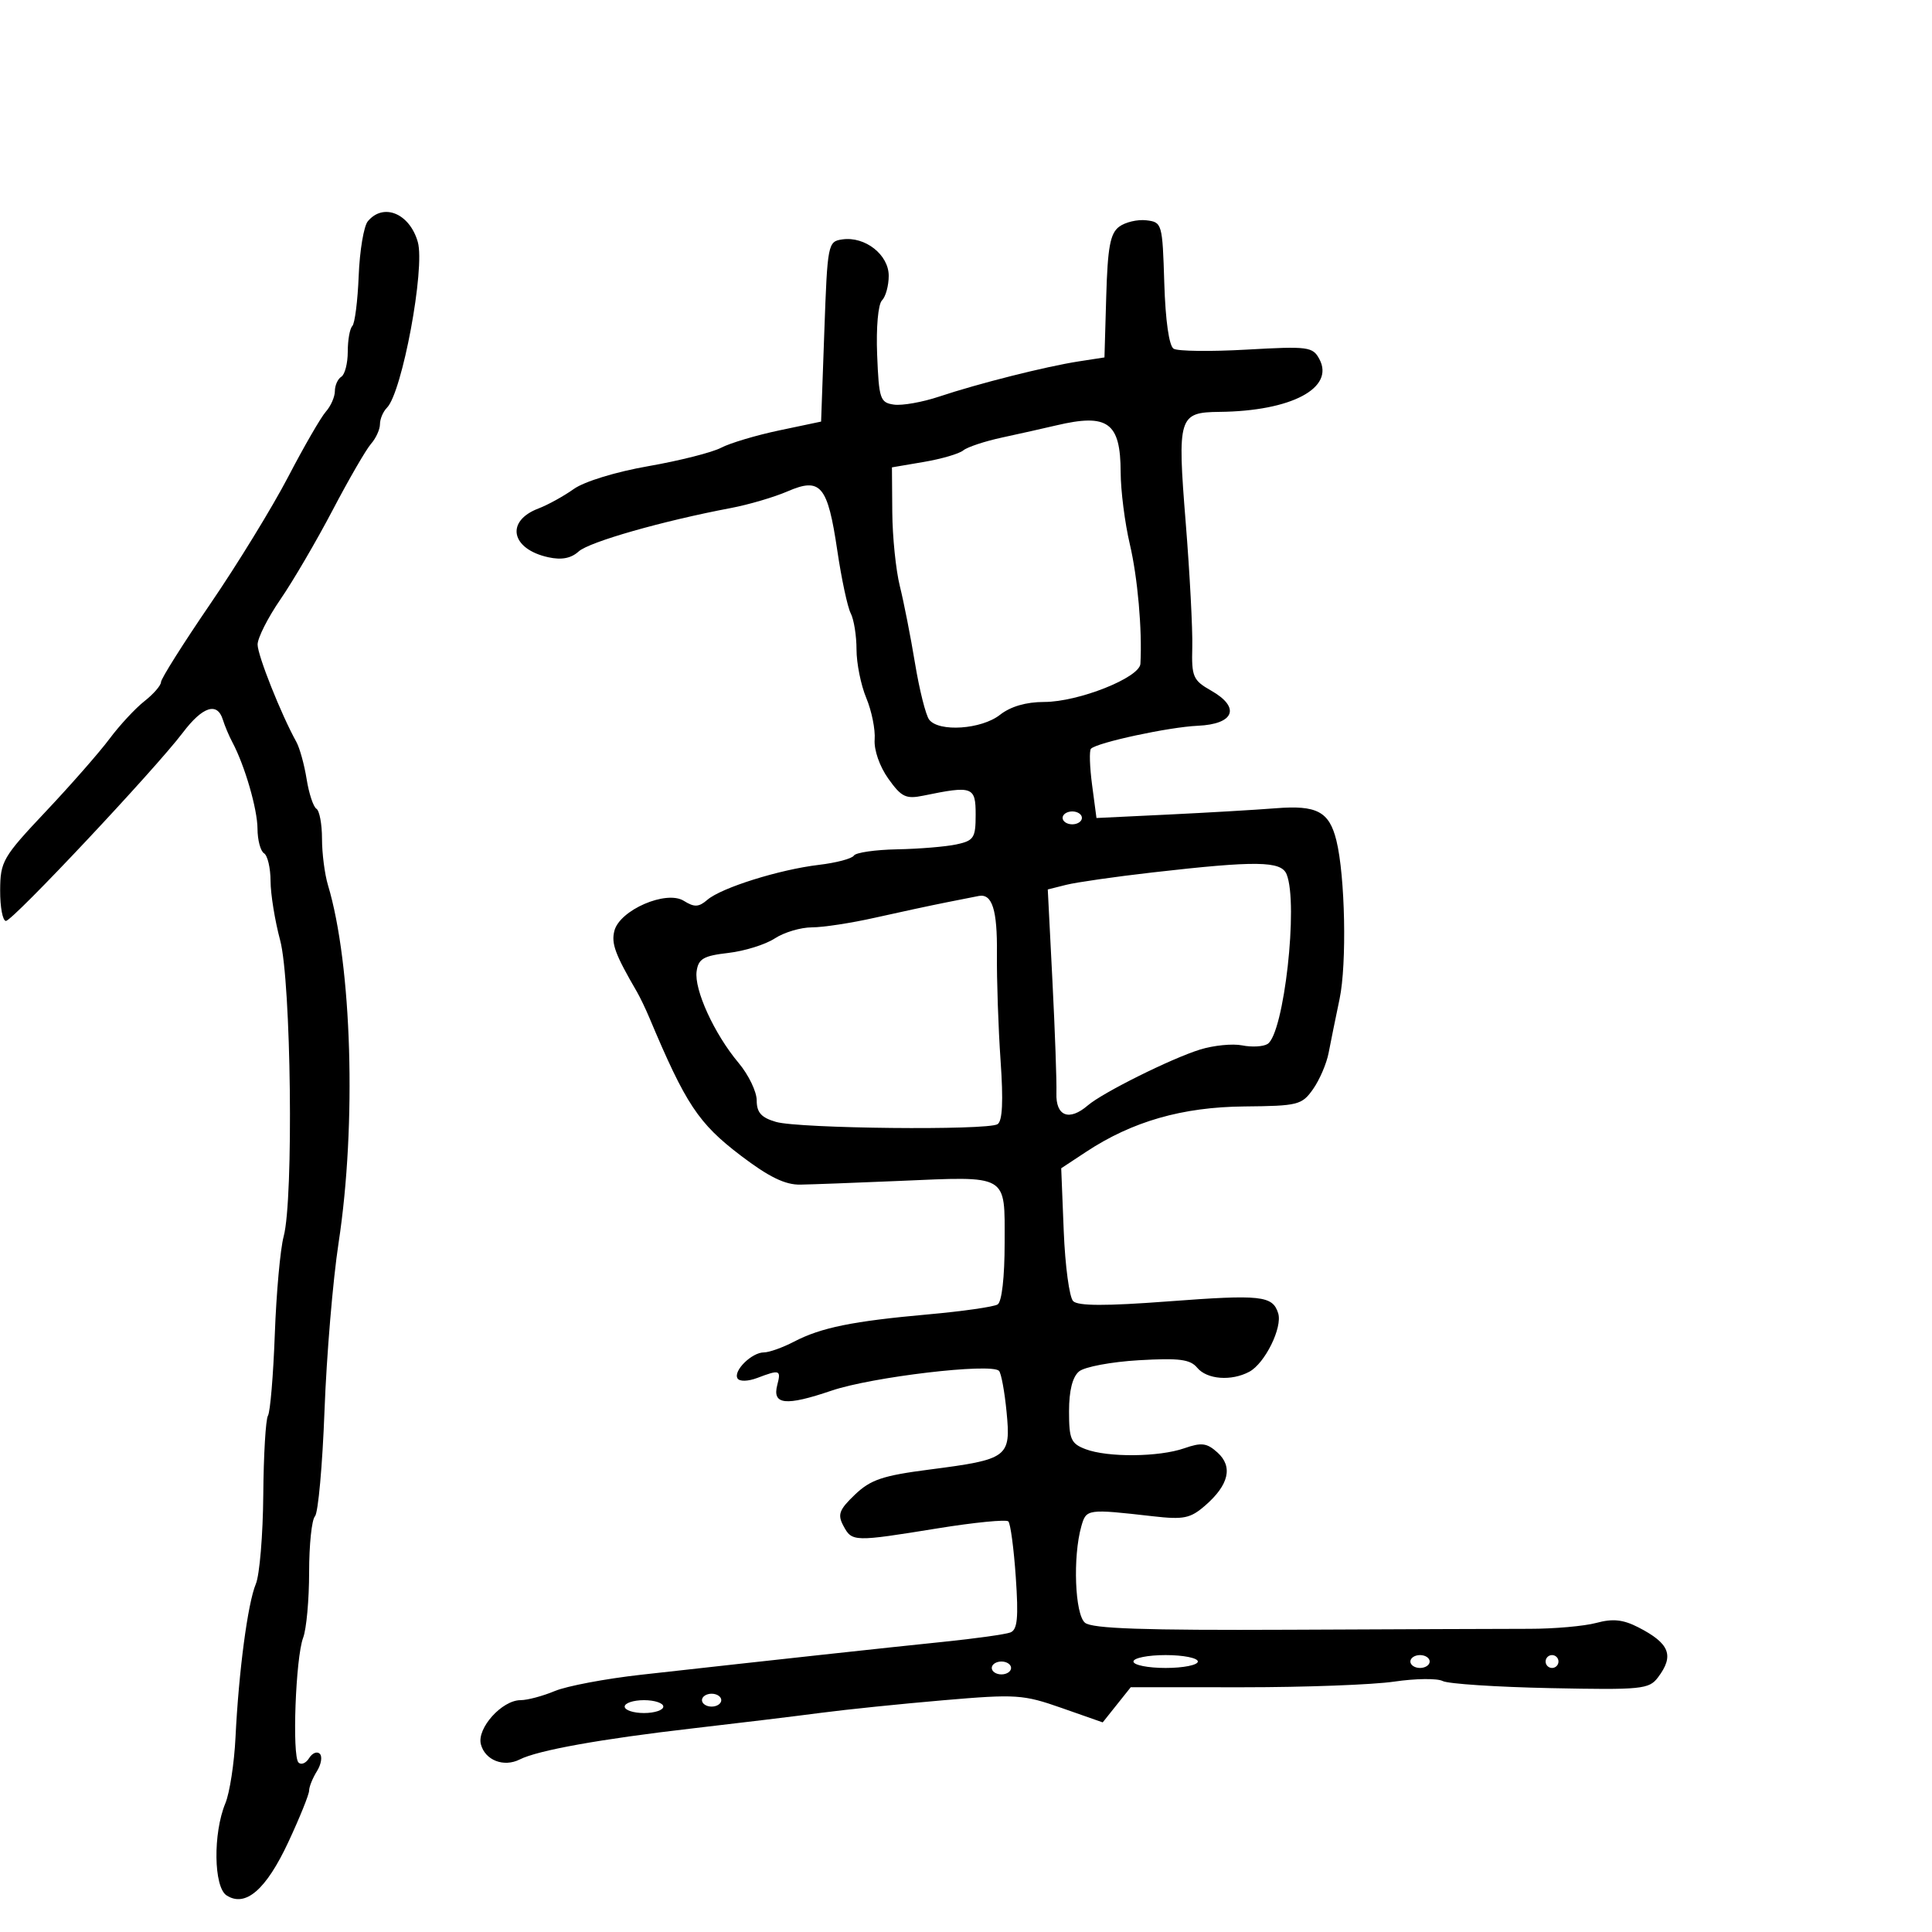 <svg xmlns="http://www.w3.org/2000/svg" width="300" height="300" viewBox="0 0 300 300" version="1.1">
	<path d="M 57.113 34.364 C 56.490 35.114, 55.853 38.921, 55.698 42.823 C 55.543 46.725, 55.097 50.236, 54.708 50.626 C 54.318 51.015, 54 52.807, 54 54.608 C 54 56.409, 53.550 58.160, 53 58.500 C 52.450 58.840, 52 59.844, 52 60.730 C 52 61.617, 51.369 63.053, 50.599 63.921 C 49.828 64.790, 47.193 69.350, 44.742 74.054 C 42.292 78.759, 36.847 87.641, 32.643 93.790 C 28.439 99.940, 25 105.396, 25 105.913 C 25 106.431, 23.842 107.766, 22.426 108.880 C 21.010 109.993, 18.578 112.613, 17.021 114.702 C 15.464 116.791, 11.008 121.875, 7.119 126 C 0.421 133.104, 0.047 133.751, 0.024 138.250 C 0.011 140.863, 0.414 143, 0.920 143 C 1.966 143, 24.075 119.466, 28.400 113.750 C 31.464 109.701, 33.743 108.966, 34.604 111.750 C 34.902 112.713, 35.563 114.282, 36.074 115.237 C 38.004 118.853, 39.971 125.619, 39.985 128.691 C 39.993 130.446, 40.450 132.160, 41 132.500 C 41.550 132.840, 42.005 134.779, 42.012 136.809 C 42.018 138.839, 42.688 142.975, 43.500 146 C 45.209 152.366, 45.610 186.199, 44.045 192 C 43.526 193.925, 42.909 200.741, 42.673 207.146 C 42.438 213.552, 41.959 219.257, 41.609 219.824 C 41.258 220.391, 40.931 225.932, 40.881 232.139 C 40.831 238.345, 40.310 244.565, 39.724 245.961 C 38.471 248.949, 37.068 259.533, 36.568 269.786 C 36.373 273.793, 35.665 278.394, 34.996 280.010 C 33.063 284.676, 33.173 293.020, 35.185 294.319 C 38.119 296.214, 41.326 293.435, 44.791 285.998 C 46.556 282.211, 48 278.630, 48 278.042 C 48 277.454, 48.545 276.099, 49.212 275.032 C 49.879 273.964, 50.079 272.746, 49.658 272.324 C 49.236 271.903, 48.490 272.207, 48 273 C 47.510 273.793, 46.768 274.101, 46.351 273.684 C 45.335 272.668, 45.904 257.383, 47.072 254.309 C 47.583 252.968, 48 248.389, 48 244.135 C 48 239.881, 48.408 235.972, 48.907 235.450 C 49.406 234.927, 50.073 227.525, 50.391 219 C 50.709 210.475, 51.690 198.775, 52.573 193 C 55.384 174.592, 54.649 149.822, 50.923 137.429 C 50.415 135.740, 50 132.504, 50 130.238 C 50 127.972, 49.609 125.876, 49.131 125.581 C 48.654 125.286, 47.970 123.215, 47.613 120.978 C 47.255 118.742, 46.538 116.145, 46.019 115.206 C 43.638 110.901, 40 101.760, 40 100.083 C 40 99.061, 41.594 95.907, 43.542 93.075 C 45.491 90.242, 49.140 84.004, 51.653 79.212 C 54.165 74.421, 56.846 69.790, 57.610 68.921 C 58.375 68.053, 59 66.680, 59 65.871 C 59 65.062, 59.485 63.915, 60.078 63.322 C 62.445 60.955, 66.041 41.648, 64.875 37.570 C 63.604 33.129, 59.533 31.447, 57.113 34.364 M 173.775 35.208 C 172.394 36.243, 171.996 38.391, 171.776 46 L 171.500 55.500 167.500 56.118 C 162.406 56.906, 151.865 59.564, 145.813 61.588 C 143.235 62.450, 140.085 63.008, 138.813 62.828 C 136.666 62.523, 136.479 61.970, 136.203 55.097 C 136.033 50.859, 136.354 47.246, 136.953 46.647 C 137.529 46.071, 138 44.350, 138 42.823 C 138 39.556, 134.330 36.674, 130.808 37.173 C 128.551 37.493, 128.489 37.809, 128 51.482 L 127.500 65.464 121 66.832 C 117.425 67.585, 113.360 68.798, 111.967 69.529 C 110.574 70.259, 105.496 71.544, 100.684 72.384 C 95.635 73.265, 90.734 74.766, 89.097 75.931 C 87.537 77.041, 85.066 78.405, 83.605 78.960 C 78.457 80.917, 79.335 85.256, 85.136 86.530 C 87.199 86.983, 88.672 86.702, 89.857 85.629 C 91.505 84.138, 102.876 80.894, 113.500 78.884 C 116.250 78.364, 120.207 77.200, 122.293 76.298 C 127.434 74.074, 128.518 75.366, 130.017 85.500 C 130.668 89.900, 131.606 94.281, 132.100 95.236 C 132.595 96.191, 133 98.724, 133 100.864 C 133 103.005, 133.682 106.388, 134.516 108.383 C 135.349 110.378, 135.935 113.275, 135.817 114.822 C 135.693 116.452, 136.583 119.010, 137.936 120.910 C 139.973 123.771, 140.665 124.106, 143.385 123.546 C 151.028 121.971, 151.500 122.142, 151.500 126.490 C 151.500 130.114, 151.225 130.539, 148.500 131.122 C 146.850 131.475, 142.714 131.817, 139.309 131.882 C 135.904 131.947, 132.880 132.386, 132.588 132.857 C 132.297 133.329, 129.853 133.976, 127.158 134.295 C 121.039 135.020, 112.035 137.840, 109.846 139.718 C 108.496 140.876, 107.822 140.906, 106.178 139.879 C 103.450 138.175, 96.210 141.314, 95.397 144.554 C 94.902 146.527, 95.512 148.173, 98.897 154 C 99.376 154.825, 100.241 156.625, 100.819 158 C 106.492 171.491, 108.444 174.434, 115.045 179.454 C 119.389 182.758, 121.913 183.988, 124.263 183.948 C 126.044 183.917, 132.868 183.663, 139.429 183.382 C 156.752 182.642, 156 182.208, 156 192.960 C 156 198.316, 155.565 202.151, 154.911 202.555 C 154.312 202.925, 149.474 203.618, 144.161 204.094 C 132.406 205.147, 127.494 206.144, 123.300 208.331 C 121.539 209.249, 119.434 210, 118.621 210 C 116.732 210, 113.811 212.884, 114.526 214.042 C 114.836 214.544, 116.160 214.509, 117.601 213.962 C 121.088 212.636, 121.308 212.714, 120.694 215.061 C 119.888 218.142, 121.995 218.362, 129.116 215.940 C 135.388 213.806, 153.901 211.617, 155.123 212.864 C 155.466 213.214, 155.996 216.089, 156.301 219.253 C 156.981 226.300, 156.563 226.612, 144.326 228.192 C 137.065 229.129, 135.185 229.761, 132.755 232.084 C 130.299 234.431, 130.023 235.175, 130.962 236.928 C 132.300 239.428, 132.542 239.435, 145.601 237.321 C 151.307 236.397, 156.246 235.913, 156.577 236.244 C 156.908 236.574, 157.427 240.470, 157.731 244.900 C 158.165 251.238, 157.986 253.068, 156.891 253.487 C 156.126 253.781, 151.450 254.435, 146.500 254.941 C 137.850 255.826, 120.633 257.701, 99.512 260.058 C 94.018 260.671, 88.001 261.808, 86.140 262.586 C 84.279 263.364, 81.890 264, 80.832 264 C 77.943 264, 74.021 268.365, 74.673 270.857 C 75.321 273.334, 78.228 274.464, 80.712 273.204 C 83.506 271.788, 93.321 270.023, 107.500 268.389 C 114.650 267.565, 123.650 266.474, 127.500 265.965 C 131.350 265.457, 139.900 264.578, 146.500 264.013 C 157.803 263.045, 158.870 263.115, 164.864 265.218 L 171.229 267.451 173.405 264.721 L 175.582 261.992 193.041 261.997 C 202.643 262, 213.200 261.605, 216.500 261.119 C 219.800 260.634, 223.182 260.593, 224.016 261.028 C 224.850 261.464, 232.378 261.960, 240.744 262.131 C 254.911 262.421, 256.058 262.307, 257.446 260.471 C 260.015 257.074, 259.273 255.187, 254.384 252.683 C 252.037 251.481, 250.433 251.313, 247.884 252.002 C 246.023 252.506, 241.350 252.920, 237.500 252.922 C 233.650 252.924, 216.877 252.989, 200.226 253.065 C 177.636 253.169, 169.577 252.894, 168.476 251.980 C 166.906 250.677, 166.567 241.728, 167.909 237 C 168.674 234.303, 168.818 234.283, 179 235.442 C 183.807 235.990, 184.832 235.781, 187.133 233.784 C 190.817 230.589, 191.482 227.746, 189.060 225.554 C 187.406 224.057, 186.581 223.950, 183.896 224.886 C 179.955 226.260, 172.004 226.332, 168.565 225.025 C 166.293 224.161, 166 223.489, 166 219.147 C 166 215.932, 166.535 213.801, 167.556 212.954 C 168.411 212.244, 172.588 211.462, 176.837 211.216 C 183.109 210.853, 184.815 211.072, 185.904 212.384 C 187.415 214.205, 191.204 214.496, 193.990 213.005 C 196.419 211.705, 199.173 206.121, 198.473 203.916 C 197.605 201.181, 195.834 200.991, 181.346 202.083 C 171.705 202.810, 167.398 202.798, 166.640 202.040 C 166.051 201.451, 165.393 196.568, 165.177 191.189 L 164.784 181.409 168.642 178.864 C 175.817 174.130, 183.584 171.900, 193.211 171.809 C 201.572 171.730, 202.161 171.581, 203.896 169.113 C 204.906 167.676, 205.990 165.150, 206.306 163.500 C 206.621 161.850, 207.388 158.077, 208.009 155.116 C 209.153 149.666, 208.877 136.003, 207.512 130.500 C 206.400 126.015, 204.487 125, 198.101 125.506 C 195.021 125.750, 187.496 126.191, 181.380 126.485 L 170.260 127.020 169.580 121.893 C 169.206 119.073, 169.127 116.540, 169.404 116.263 C 170.373 115.293, 181.540 112.892, 185.985 112.697 C 191.675 112.447, 192.669 109.857, 188.076 107.246 C 185.253 105.641, 185.015 105.095, 185.136 100.500 C 185.208 97.750, 184.749 89.031, 184.115 81.125 C 182.798 64.702, 183.006 64.024, 189.372 63.956 C 200.505 63.839, 207.279 60.258, 204.873 55.763 C 203.843 53.838, 203.146 53.747, 193.588 54.288 C 187.984 54.606, 182.878 54.543, 182.240 54.149 C 181.529 53.709, 180.968 49.770, 180.790 43.966 C 180.506 34.702, 180.447 34.494, 177.999 34.208 C 176.624 34.047, 174.723 34.497, 173.775 35.208 M 164 66.057 C 162.075 66.511, 158.298 67.358, 155.607 67.938 C 152.915 68.518, 150.202 69.418, 149.576 69.937 C 148.951 70.455, 146.203 71.261, 143.470 71.726 L 138.500 72.572 138.553 79.545 C 138.582 83.381, 139.110 88.540, 139.726 91.009 C 140.343 93.479, 141.404 98.875, 142.084 103 C 142.765 107.125, 143.755 111.063, 144.283 111.750 C 145.790 113.709, 152.403 113.257, 155.273 111 C 156.925 109.701, 159.330 109, 162.138 109 C 167.462 109, 176.968 105.226, 177.085 103.066 C 177.373 97.784, 176.654 89.682, 175.438 84.500 C 174.663 81.200, 174.023 76.170, 174.015 73.321 C 173.993 65.585, 172.029 64.160, 164 66.057 M 165 127 C 165 127.550, 165.675 128, 166.500 128 C 167.325 128, 168 127.550, 168 127 C 168 126.450, 167.325 126, 166.500 126 C 165.675 126, 165 126.450, 165 127 M 178.963 135.472 C 173.168 136.134, 167.138 137, 165.562 137.395 L 162.698 138.114 163.420 152.307 C 163.818 160.113, 164.097 167.963, 164.040 169.750 C 163.927 173.331, 166.016 174.141, 168.921 171.642 C 171.225 169.661, 181.885 164.357, 186.340 162.976 C 188.451 162.321, 191.397 162.029, 192.887 162.327 C 194.376 162.625, 196.146 162.528, 196.821 162.111 C 199.373 160.533, 201.646 140.294, 199.781 135.750 C 198.932 133.681, 195.081 133.630, 178.963 135.472 M 147 140.111 C 144.525 140.603, 139.511 141.680, 135.857 142.503 C 132.203 143.327, 127.800 144, 126.072 144 C 124.344 144, 121.747 144.775, 120.301 145.722 C 118.856 146.669, 115.609 147.682, 113.086 147.972 C 109.241 148.415, 108.447 148.874, 108.172 150.818 C 107.766 153.677, 110.914 160.554, 114.680 165.037 C 116.231 166.883, 117.500 169.507, 117.500 170.867 C 117.500 172.755, 118.210 173.546, 120.500 174.210 C 124.085 175.249, 153.300 175.551, 154.895 174.565 C 155.661 174.091, 155.810 171.004, 155.369 164.688 C 155.017 159.635, 154.762 152.135, 154.803 148.021 C 154.870 141.289, 154.068 138.743, 152 139.122 C 151.725 139.173, 149.475 139.618, 147 140.111 M 176 258 C 176 258.550, 178.250 259, 181 259 C 183.750 259, 186 258.550, 186 258 C 186 257.450, 183.750 257, 181 257 C 178.250 257, 176 257.450, 176 258 M 219 258 C 219 258.550, 219.675 259, 220.500 259 C 221.325 259, 222 258.550, 222 258 C 222 257.450, 221.325 257, 220.500 257 C 219.675 257, 219 257.450, 219 258 M 240 258 C 240 258.550, 240.450 259, 241 259 C 241.550 259, 242 258.550, 242 258 C 242 257.450, 241.550 257, 241 257 C 240.450 257, 240 257.450, 240 258 M 154 259 C 154 259.550, 154.675 260, 155.500 260 C 156.325 260, 157 259.550, 157 259 C 157 258.450, 156.325 258, 155.500 258 C 154.675 258, 154 258.450, 154 259 M 109 264 C 109 264.550, 109.675 265, 110.500 265 C 111.325 265, 112 264.550, 112 264 C 112 263.450, 111.325 263, 110.500 263 C 109.675 263, 109 263.450, 109 264 M 97 265 C 97 265.550, 98.350 266, 100 266 C 101.650 266, 103 265.550, 103 265 C 103 264.450, 101.650 264, 100 264 C 98.350 264, 97 264.450, 97 265" stroke="none" fill="black" fill-rule="evenodd"/>
</svg>